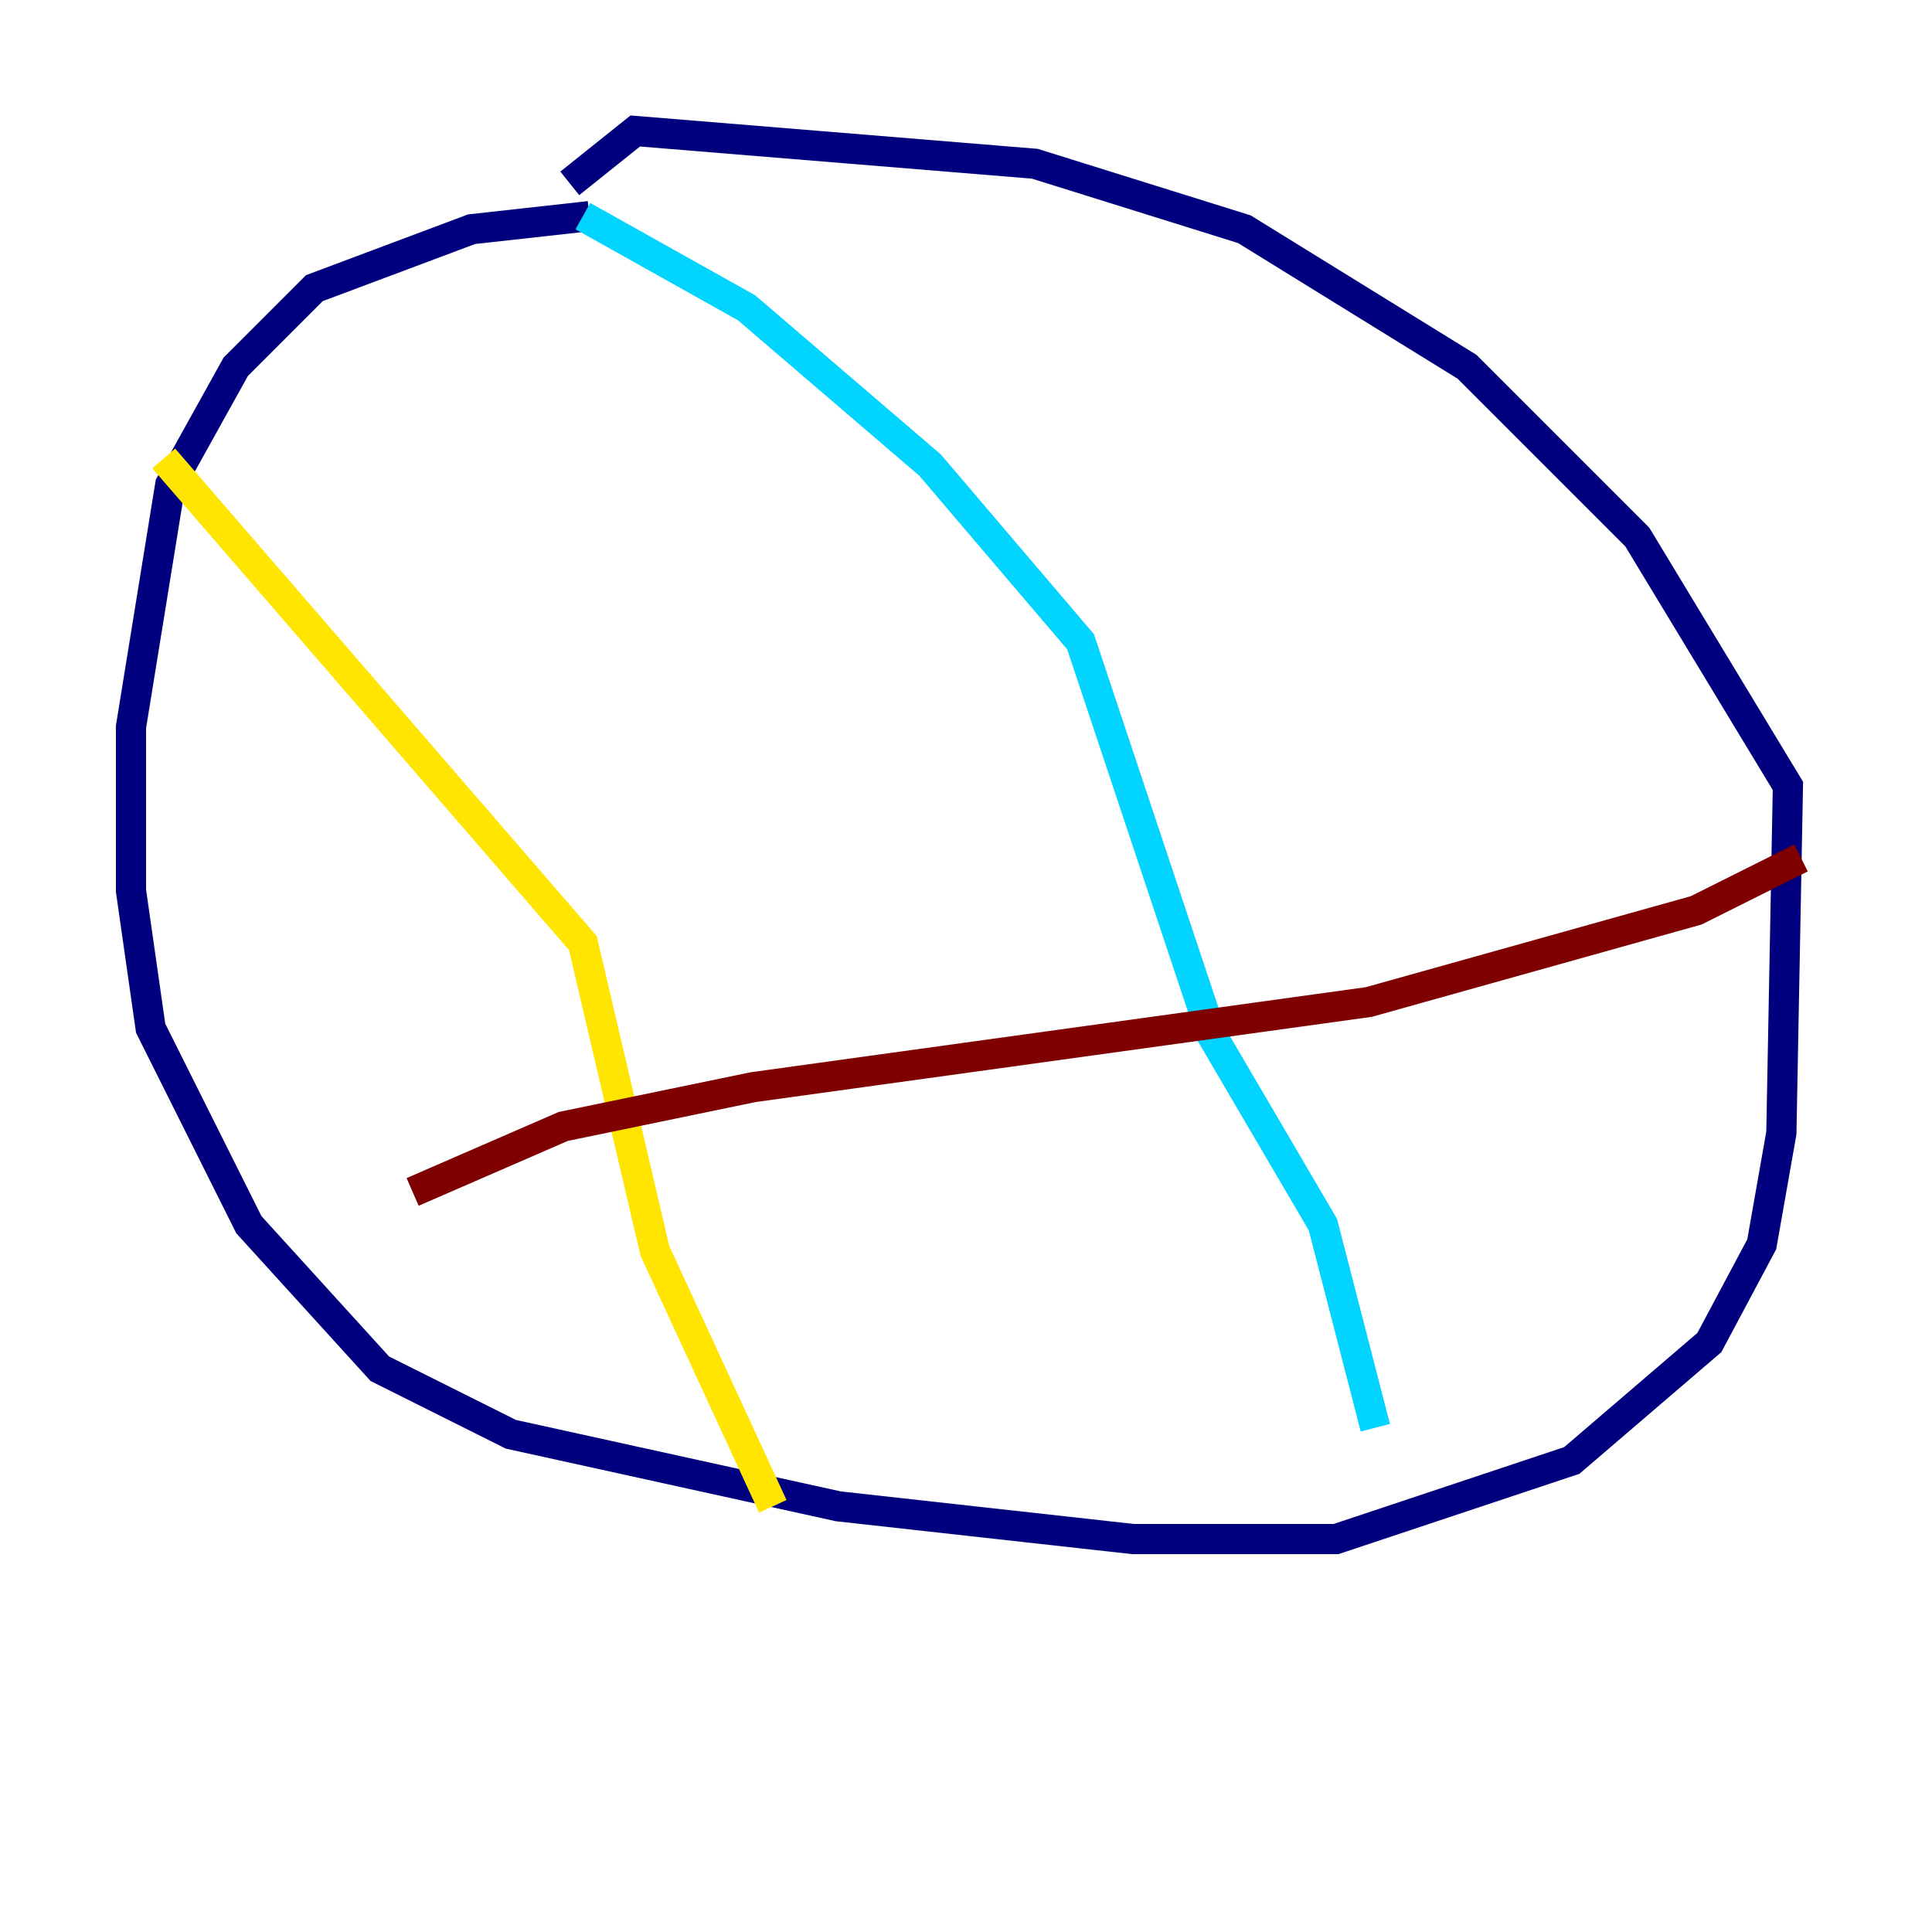 <?xml version="1.0" encoding="utf-8" ?>
<svg baseProfile="tiny" height="128" version="1.2" viewBox="0,0,128,128" width="128" xmlns="http://www.w3.org/2000/svg" xmlns:ev="http://www.w3.org/2001/xml-events" xmlns:xlink="http://www.w3.org/1999/xlink"><defs /><polyline fill="none" points="39.051,14.319 31.241,15.186 20.827,19.091 15.62,24.298 11.281,32.108 8.678,48.163 8.678,59.01 9.98,68.122 16.488,81.139 25.166,90.685 33.844,95.024 55.539,99.797 75.064,101.966 88.515,101.966 104.136,96.759 113.248,88.949 116.719,82.441 118.02,75.064 118.454,52.068 108.475,35.58 97.193,24.298 82.441,15.186 68.556,10.848 42.088,8.678 37.749,12.149" stroke="#00007f" stroke-width="2" /><polyline fill="none" points="38.617,14.319 49.464,20.393 61.614,30.807 71.593,42.522 80.271,68.556 87.647,81.139 91.119,94.59" stroke="#00d4ff" stroke-width="2" /><polyline fill="none" points="10.848,30.373 38.617,62.481 43.39,82.875 51.2,99.797" stroke="#ffe500" stroke-width="2" /><polyline fill="none" points="27.336,78.969 37.315,74.63 49.898,72.027 90.685,66.386 112.38,60.312 119.322,56.841" stroke="#7f0000" stroke-width="2" /></svg>